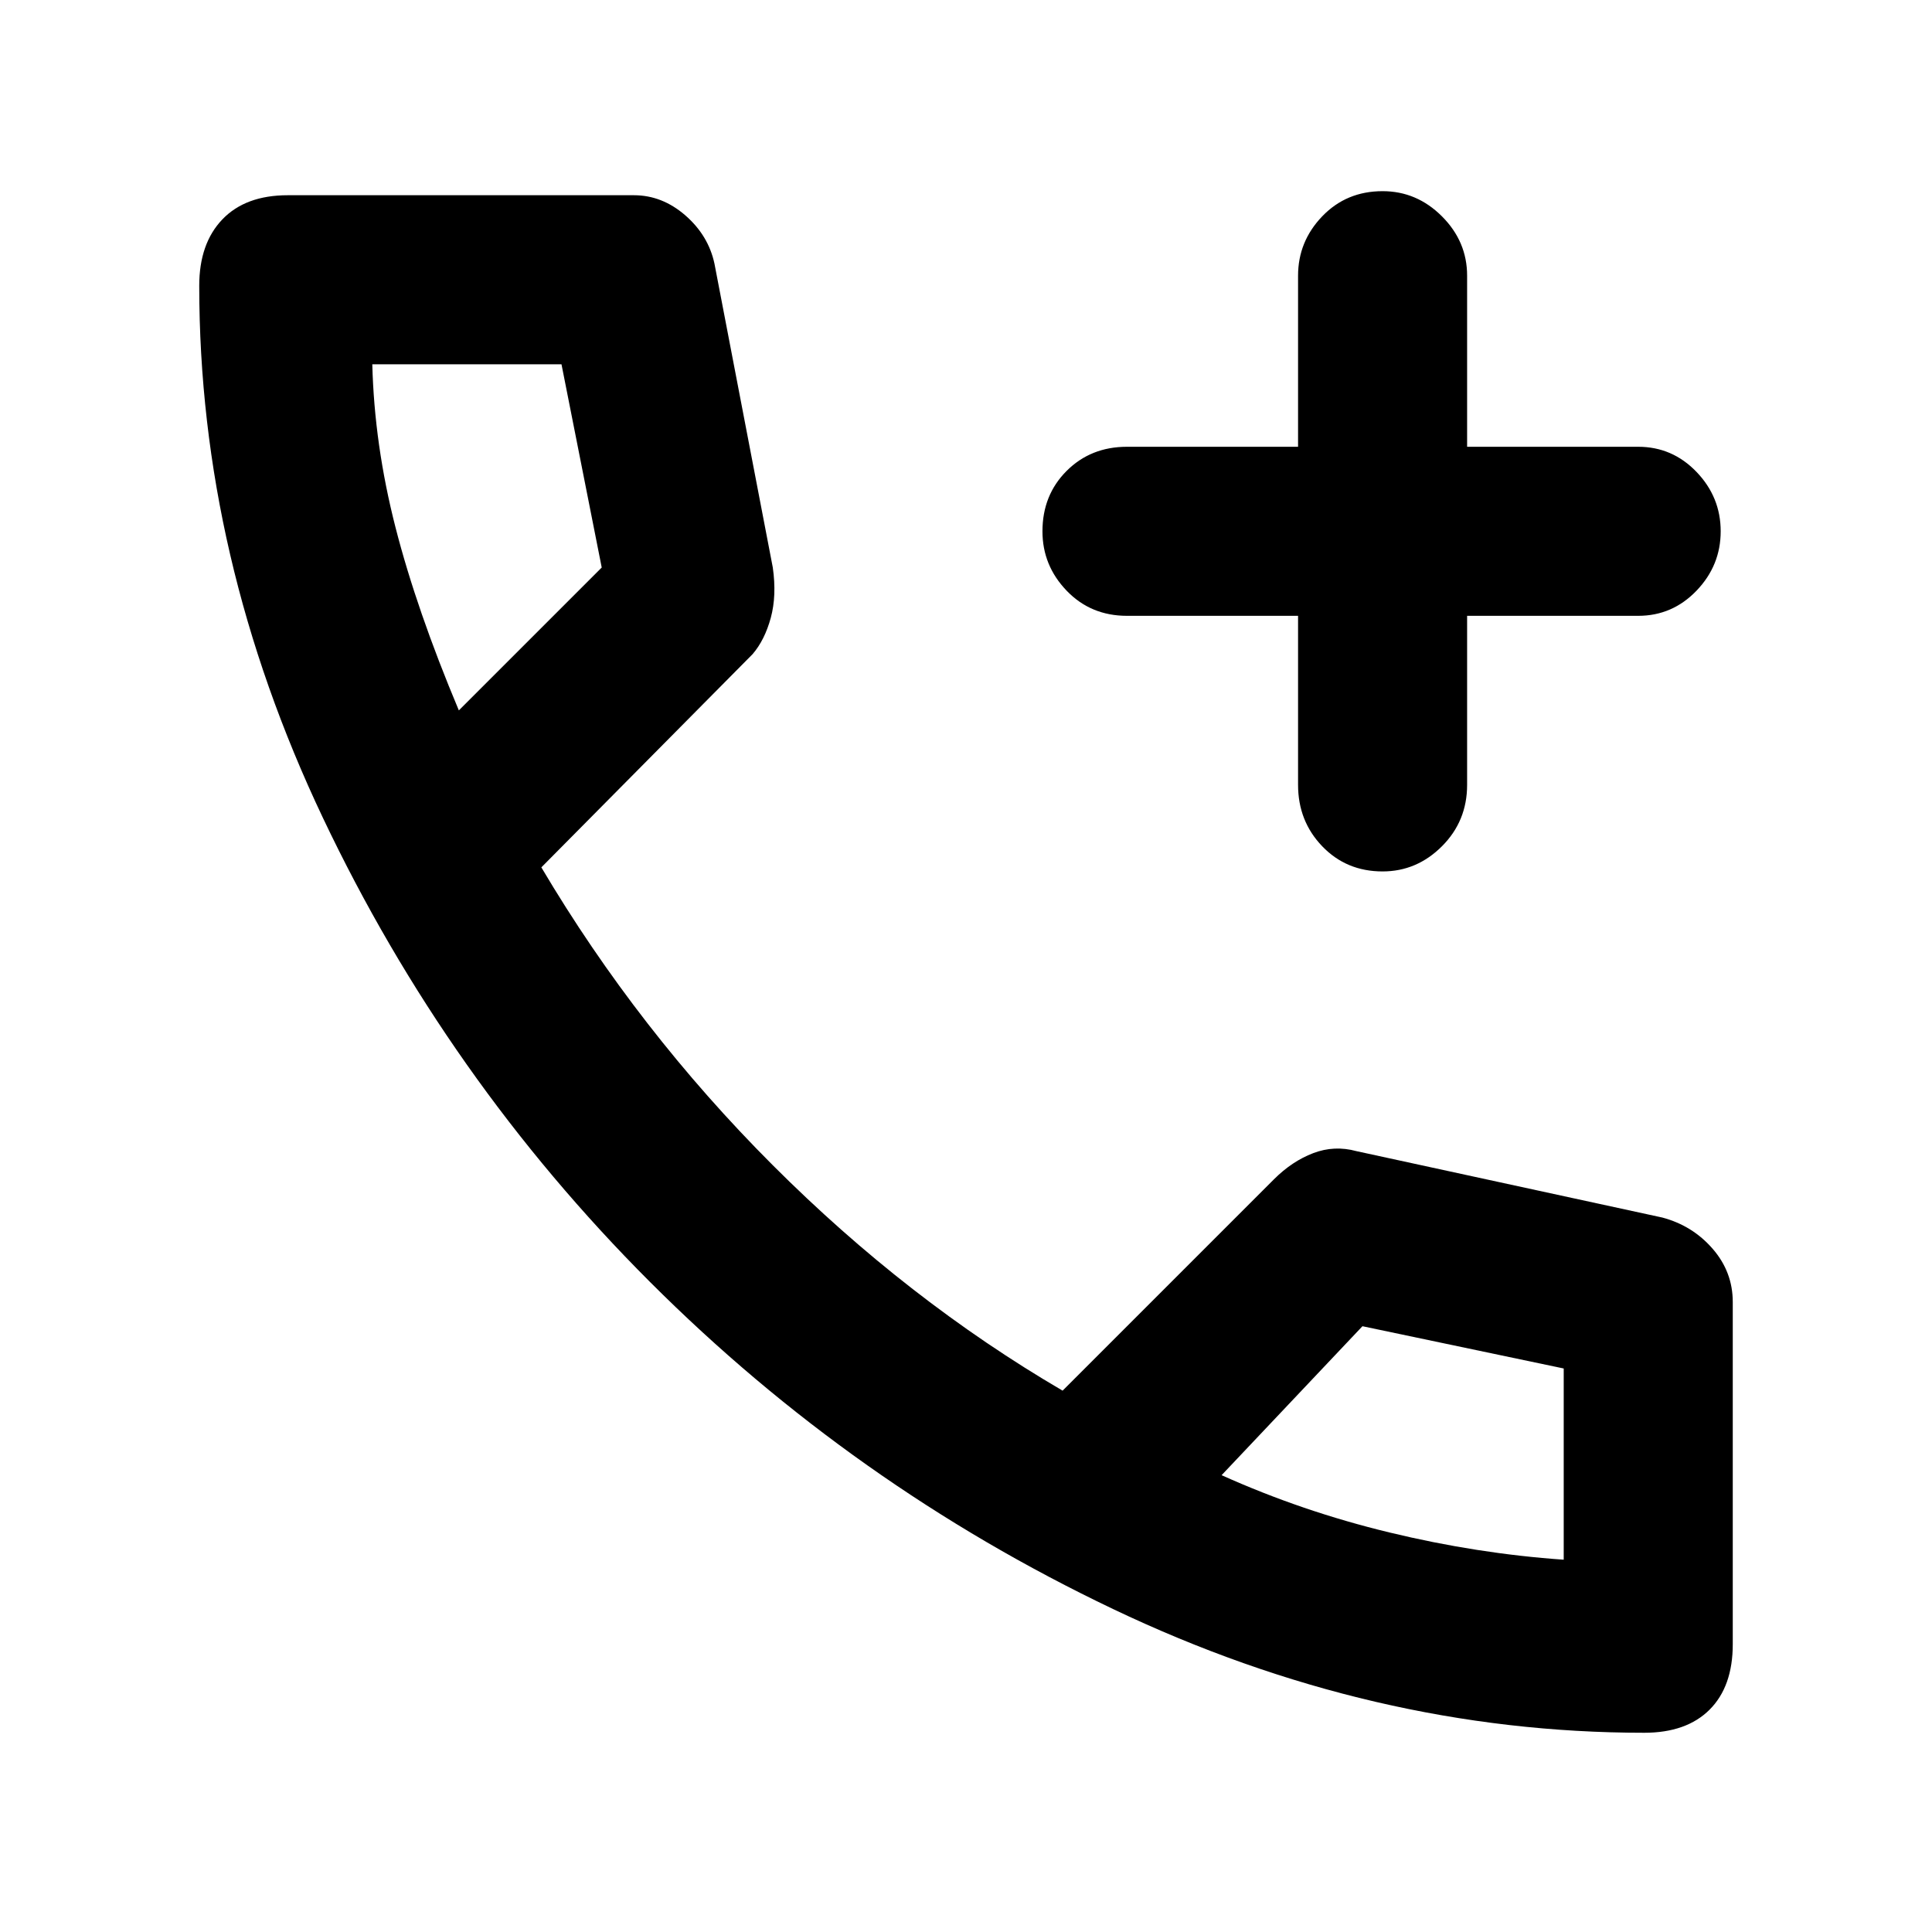 <svg xmlns="http://www.w3.org/2000/svg" height="40" width="40"><path d="M28.625 18.042q-.75 0-1.25-.521t-.5-1.271v-3.5h-3.542q-.75 0-1.25-.521t-.5-1.229q0-.75.5-1.25t1.25-.5h3.542V5.708q0-.708.5-1.229.5-.521 1.25-.521.708 0 1.229.521.521.521.521 1.229V9.25h3.542q.708 0 1.208.521t.5 1.229q0 .708-.5 1.229-.5.521-1.208.521h-3.542v3.5q0 .75-.521 1.271-.521.521-1.229.521Zm5.417 17.833q-5.625 0-11-2.563-5.375-2.562-9.584-6.77-4.208-4.209-6.77-9.604-2.563-5.396-2.563-11.021 0-.875.479-1.375t1.354-.5h7.167q.583 0 1.063.416.479.417.604 1L16 11.75q.083.583-.042 1.042-.125.458-.375.75l-4.375 4.416q2 3.375 4.792 6.167t6 4.667l4.375-4.375q.375-.375.813-.542.437-.167.895-.042l6.334 1.375q.625.167 1.041.646.417.479.417 1.104v7.084q0 .875-.479 1.354-.479.479-1.354.479ZM9.5 14.708l2.958-2.958-.833-4.208H7.708q.042 1.666.48 3.375.437 1.708 1.312 3.791Zm22.875 17.584v.041-4l-4.167-.875-2.916 3.084q1.666.75 3.479 1.187 1.812.438 3.604.563Zm-7.083-1.75ZM9.5 14.708Z"/></svg>